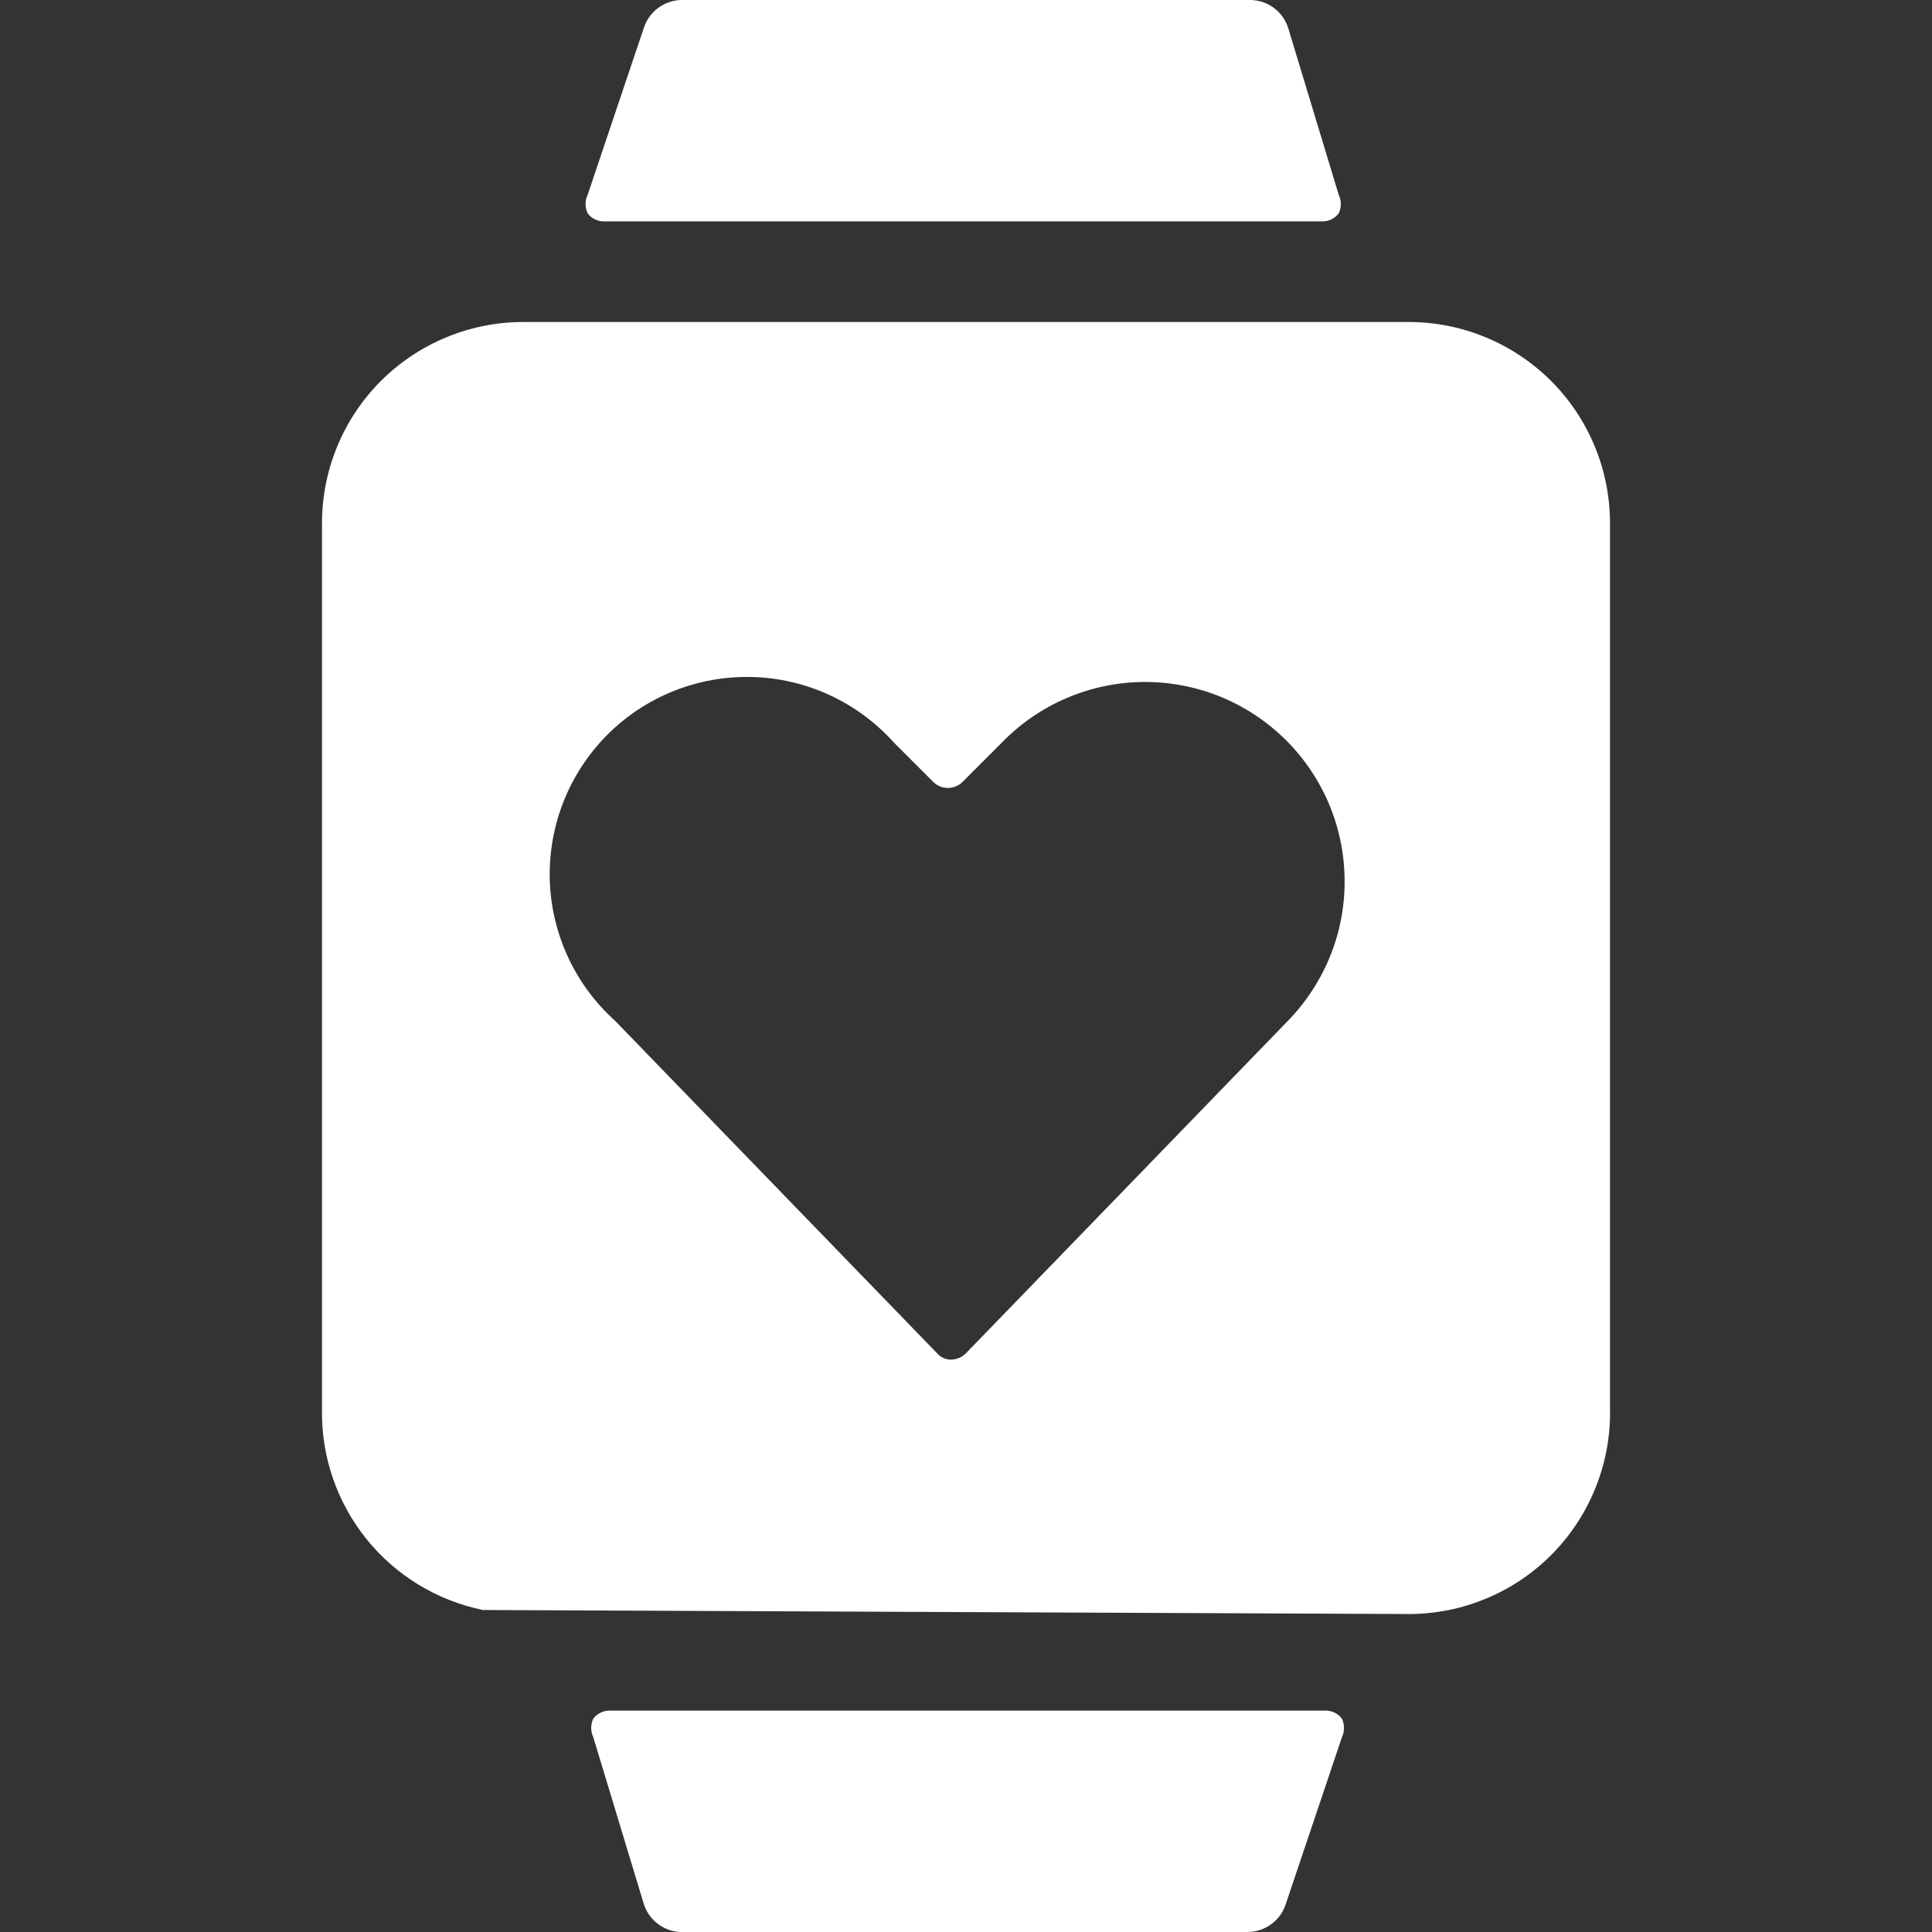 <svg width="24" height="24" viewBox="0 0 24 24" fill="none" xmlns="http://www.w3.org/2000/svg">
<rect x="0" y="0" width="24" height="24" fill="#333333" stroke="none"/>
<g clip-path="url(#clip0_0_93)">
<path d="M16.43 2.75C16.469 2.75 16.507 2.741 16.542 2.724C16.576 2.706 16.607 2.681 16.63 2.65C16.647 2.614 16.656 2.575 16.656 2.535C16.656 2.495 16.647 2.456 16.63 2.42L16 0.34C15.965 0.237 15.898 0.147 15.807 0.086C15.717 0.025 15.609 -0.005 15.5 0H8.5C8.391 -0.005 8.283 0.025 8.193 0.086C8.103 0.147 8.035 0.237 8 0.34L7.3 2.42C7.283 2.456 7.274 2.495 7.274 2.535C7.274 2.575 7.283 2.614 7.3 2.65C7.323 2.681 7.354 2.706 7.388 2.724C7.423 2.741 7.461 2.75 7.5 2.75H16.43ZM7.57 21.25C7.531 21.25 7.493 21.259 7.458 21.277C7.423 21.294 7.393 21.319 7.37 21.35C7.353 21.386 7.344 21.425 7.344 21.465C7.344 21.505 7.353 21.544 7.37 21.58L8 23.66C8.035 23.764 8.103 23.853 8.193 23.914C8.283 23.976 8.391 24.006 8.5 24H15.5C15.604 23.999 15.705 23.966 15.789 23.905C15.874 23.844 15.937 23.759 15.97 23.66L16.67 21.58C16.687 21.544 16.696 21.505 16.696 21.465C16.696 21.425 16.687 21.386 16.67 21.35C16.647 21.319 16.616 21.294 16.582 21.277C16.547 21.259 16.509 21.25 16.47 21.25H7.57ZM17.5 4H6.5C5.837 4 5.201 4.264 4.732 4.732C4.263 5.201 4 5.837 4 6.5V17.5C3.988 18.085 4.182 18.655 4.547 19.112C4.913 19.569 5.427 19.883 6 20L17.5 20.05C17.833 20.05 18.162 19.984 18.468 19.855C18.775 19.727 19.053 19.538 19.286 19.3C19.518 19.063 19.702 18.781 19.824 18.472C19.947 18.163 20.007 17.833 20 17.5V6.5C20 5.837 19.737 5.201 19.268 4.732C18.799 4.264 18.163 4 17.5 4ZM16 12.68L12 16.81C11.952 16.859 11.888 16.887 11.82 16.89C11.786 16.891 11.752 16.884 11.721 16.87C11.69 16.857 11.662 16.836 11.64 16.81L7.64 12.68C7.393 12.458 7.193 12.187 7.054 11.885C6.915 11.583 6.838 11.256 6.829 10.924C6.821 10.591 6.88 10.26 7.003 9.951C7.126 9.642 7.311 9.362 7.546 9.126C7.781 8.891 8.062 8.706 8.371 8.583C8.68 8.46 9.011 8.401 9.343 8.41C9.676 8.418 10.003 8.495 10.305 8.634C10.607 8.774 10.878 8.973 11.1 9.22L11.6 9.72C11.648 9.764 11.71 9.788 11.775 9.788C11.84 9.788 11.902 9.764 11.95 9.72L12.45 9.22C12.677 8.987 12.948 8.801 13.247 8.673C13.546 8.544 13.868 8.476 14.193 8.472C14.519 8.468 14.842 8.528 15.144 8.648C15.446 8.769 15.722 8.948 15.955 9.175C16.188 9.402 16.374 9.673 16.503 9.972C16.631 10.271 16.699 10.593 16.703 10.918C16.708 11.244 16.648 11.567 16.527 11.869C16.406 12.171 16.227 12.447 16 12.68Z" fill="white"/>
</g>
<defs>
<clipPath id="clip0_0_93">
<rect width="24" height="24" fill="white"/>
</clipPath>
</defs>
</svg>
